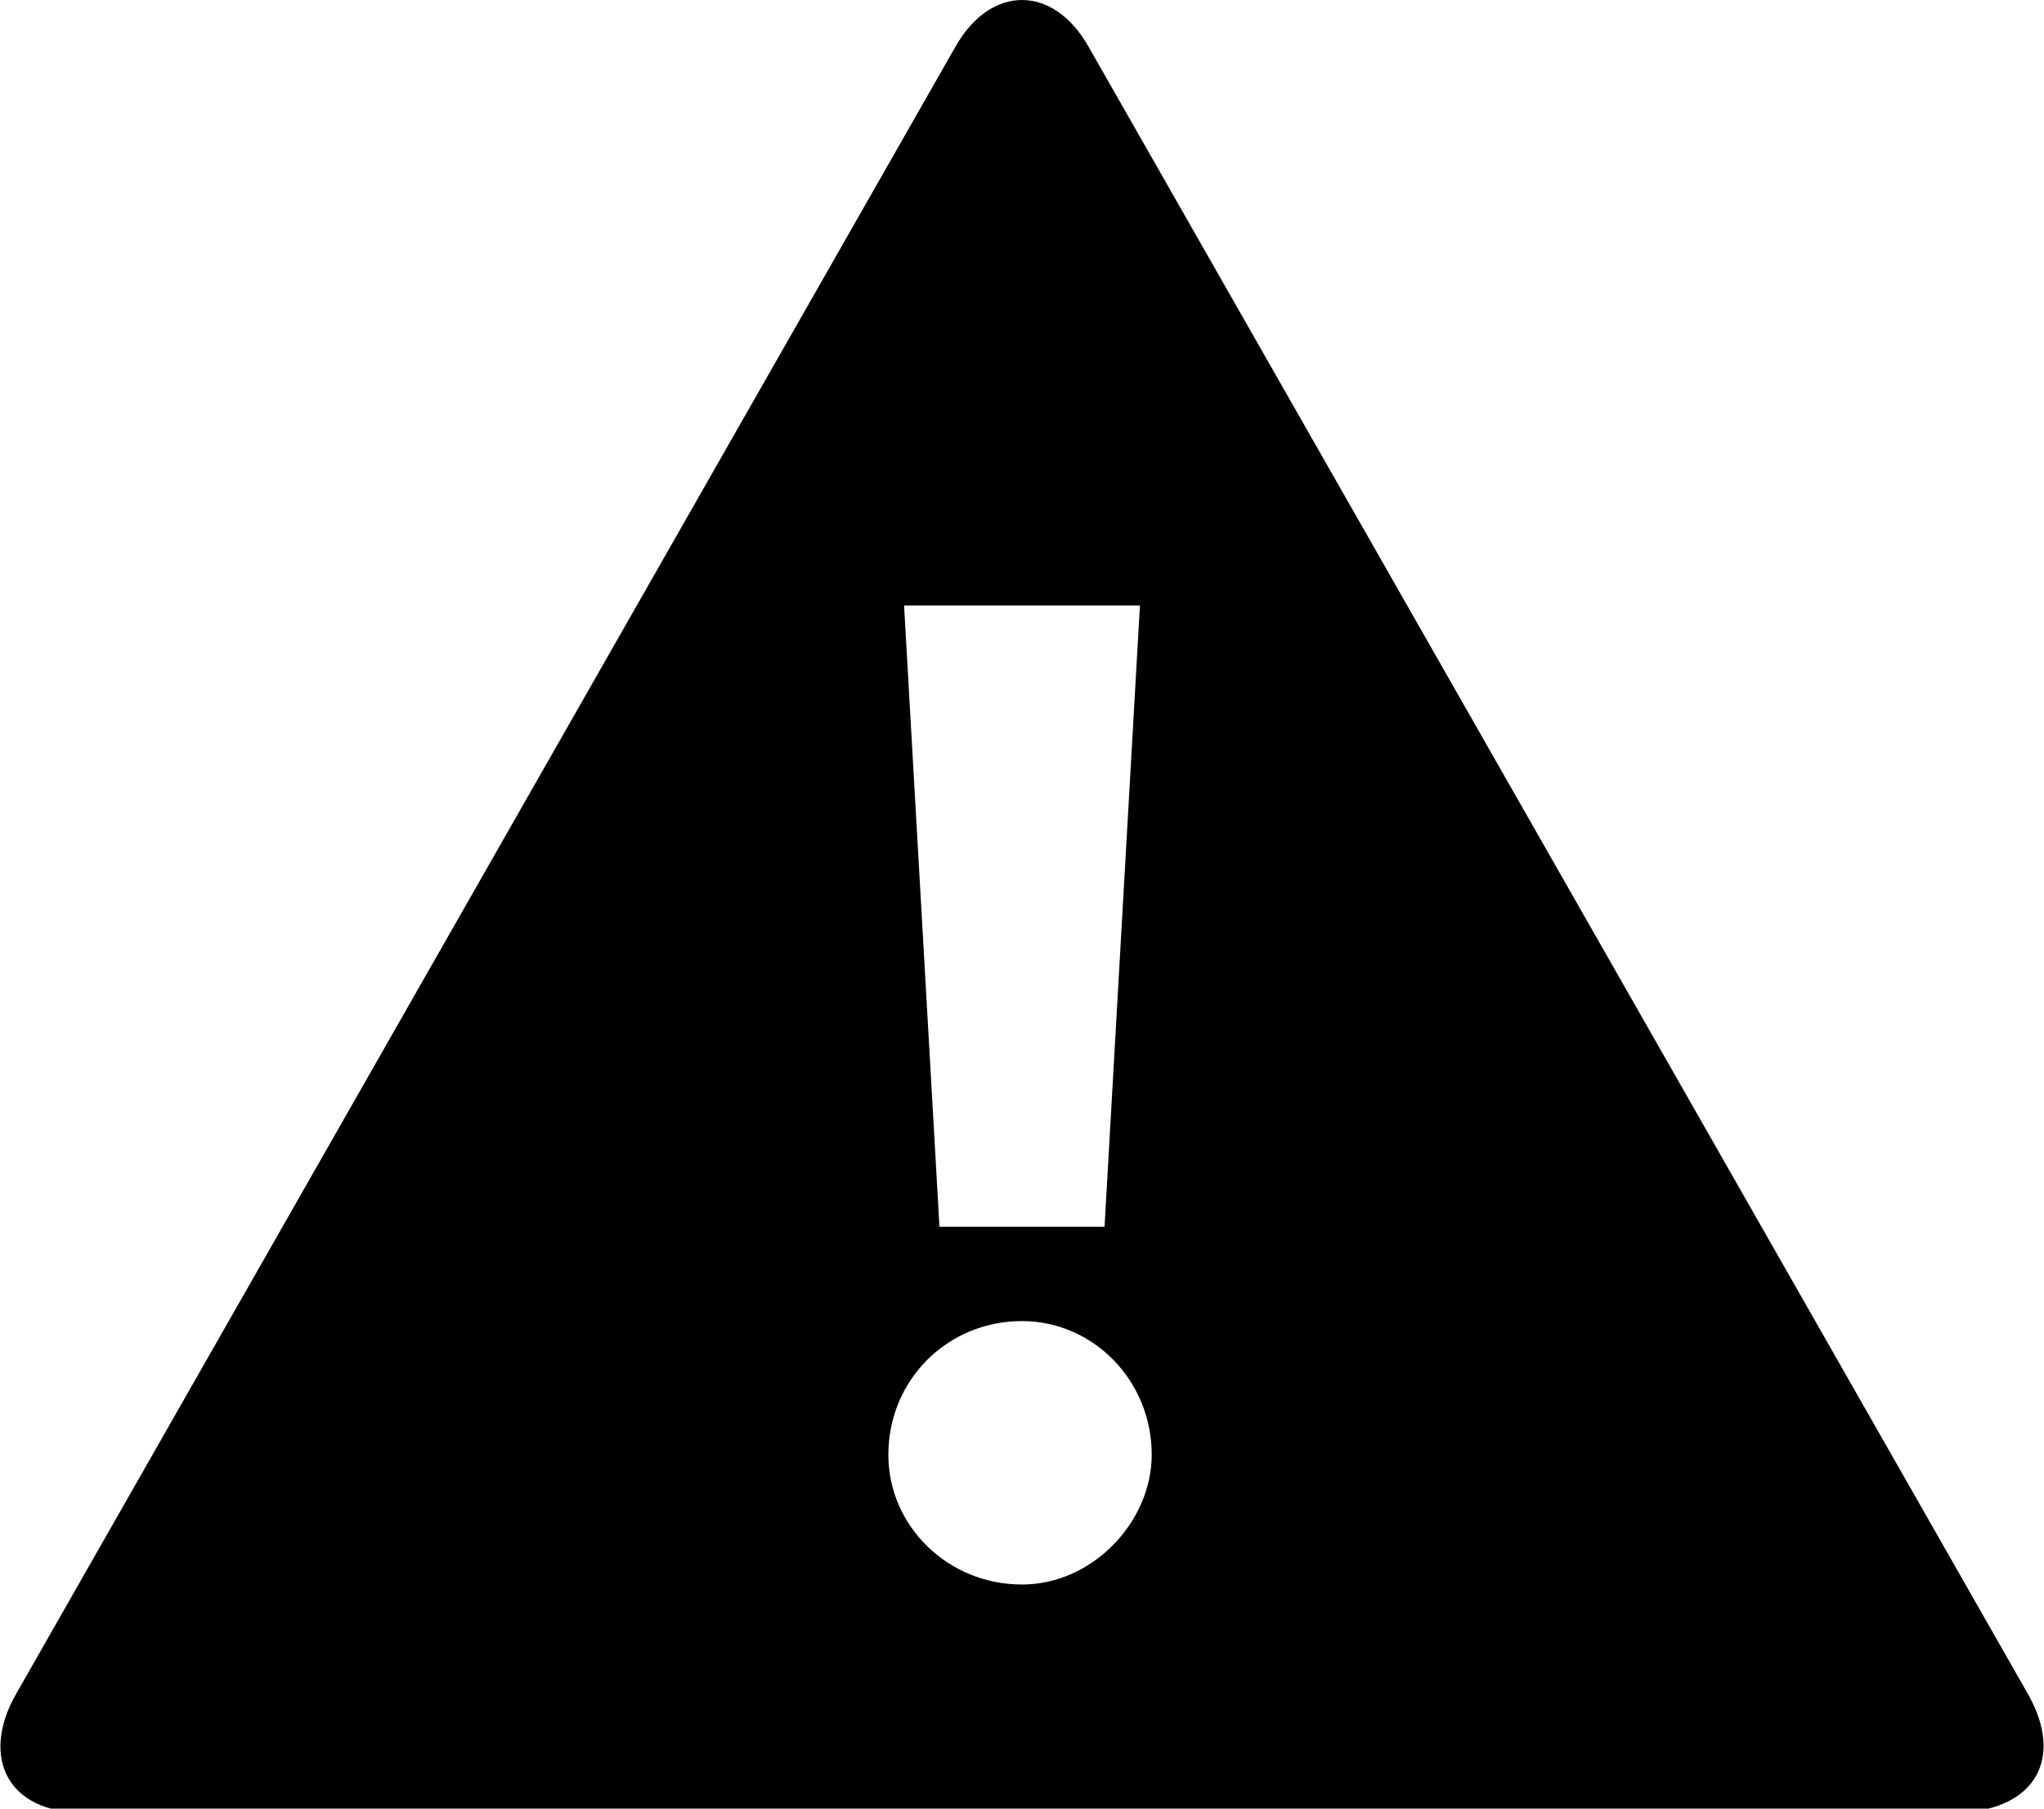 <?xml version="1.0" encoding="utf-8"?>
<!-- Generator: Adobe Illustrator 20.1.0, SVG Export Plug-In . SVG Version: 6.00 Build 0)  -->
<svg version="1.1" id="Layer_1" xmlns="http://www.w3.org/2000/svg" xmlns:xlink="http://www.w3.org/1999/xlink" x="0px" y="0px"
	 viewBox="0 0 52 46" enable-background="new 0 0 52 46" xml:space="preserve">
<path d="M51.6,43.1L27.7,1.2c-0.9-1.6-2.5-1.6-3.4,0L0.4,43.1c-0.9,1.6-0.2,3,1.7,3h47.8C51.8,46,52.5,44.7,51.6,43.1z M23,15.4H29
	l-0.9,15.8h-4.2L23,15.4z M26,40.3c-1.9,0-3.4-1.5-3.4-3.3c0-1.9,1.5-3.4,3.4-3.4c1.8,0,3.3,1.5,3.3,3.4
	C29.3,38.7,27.8,40.3,26,40.3z"/>
</svg>
